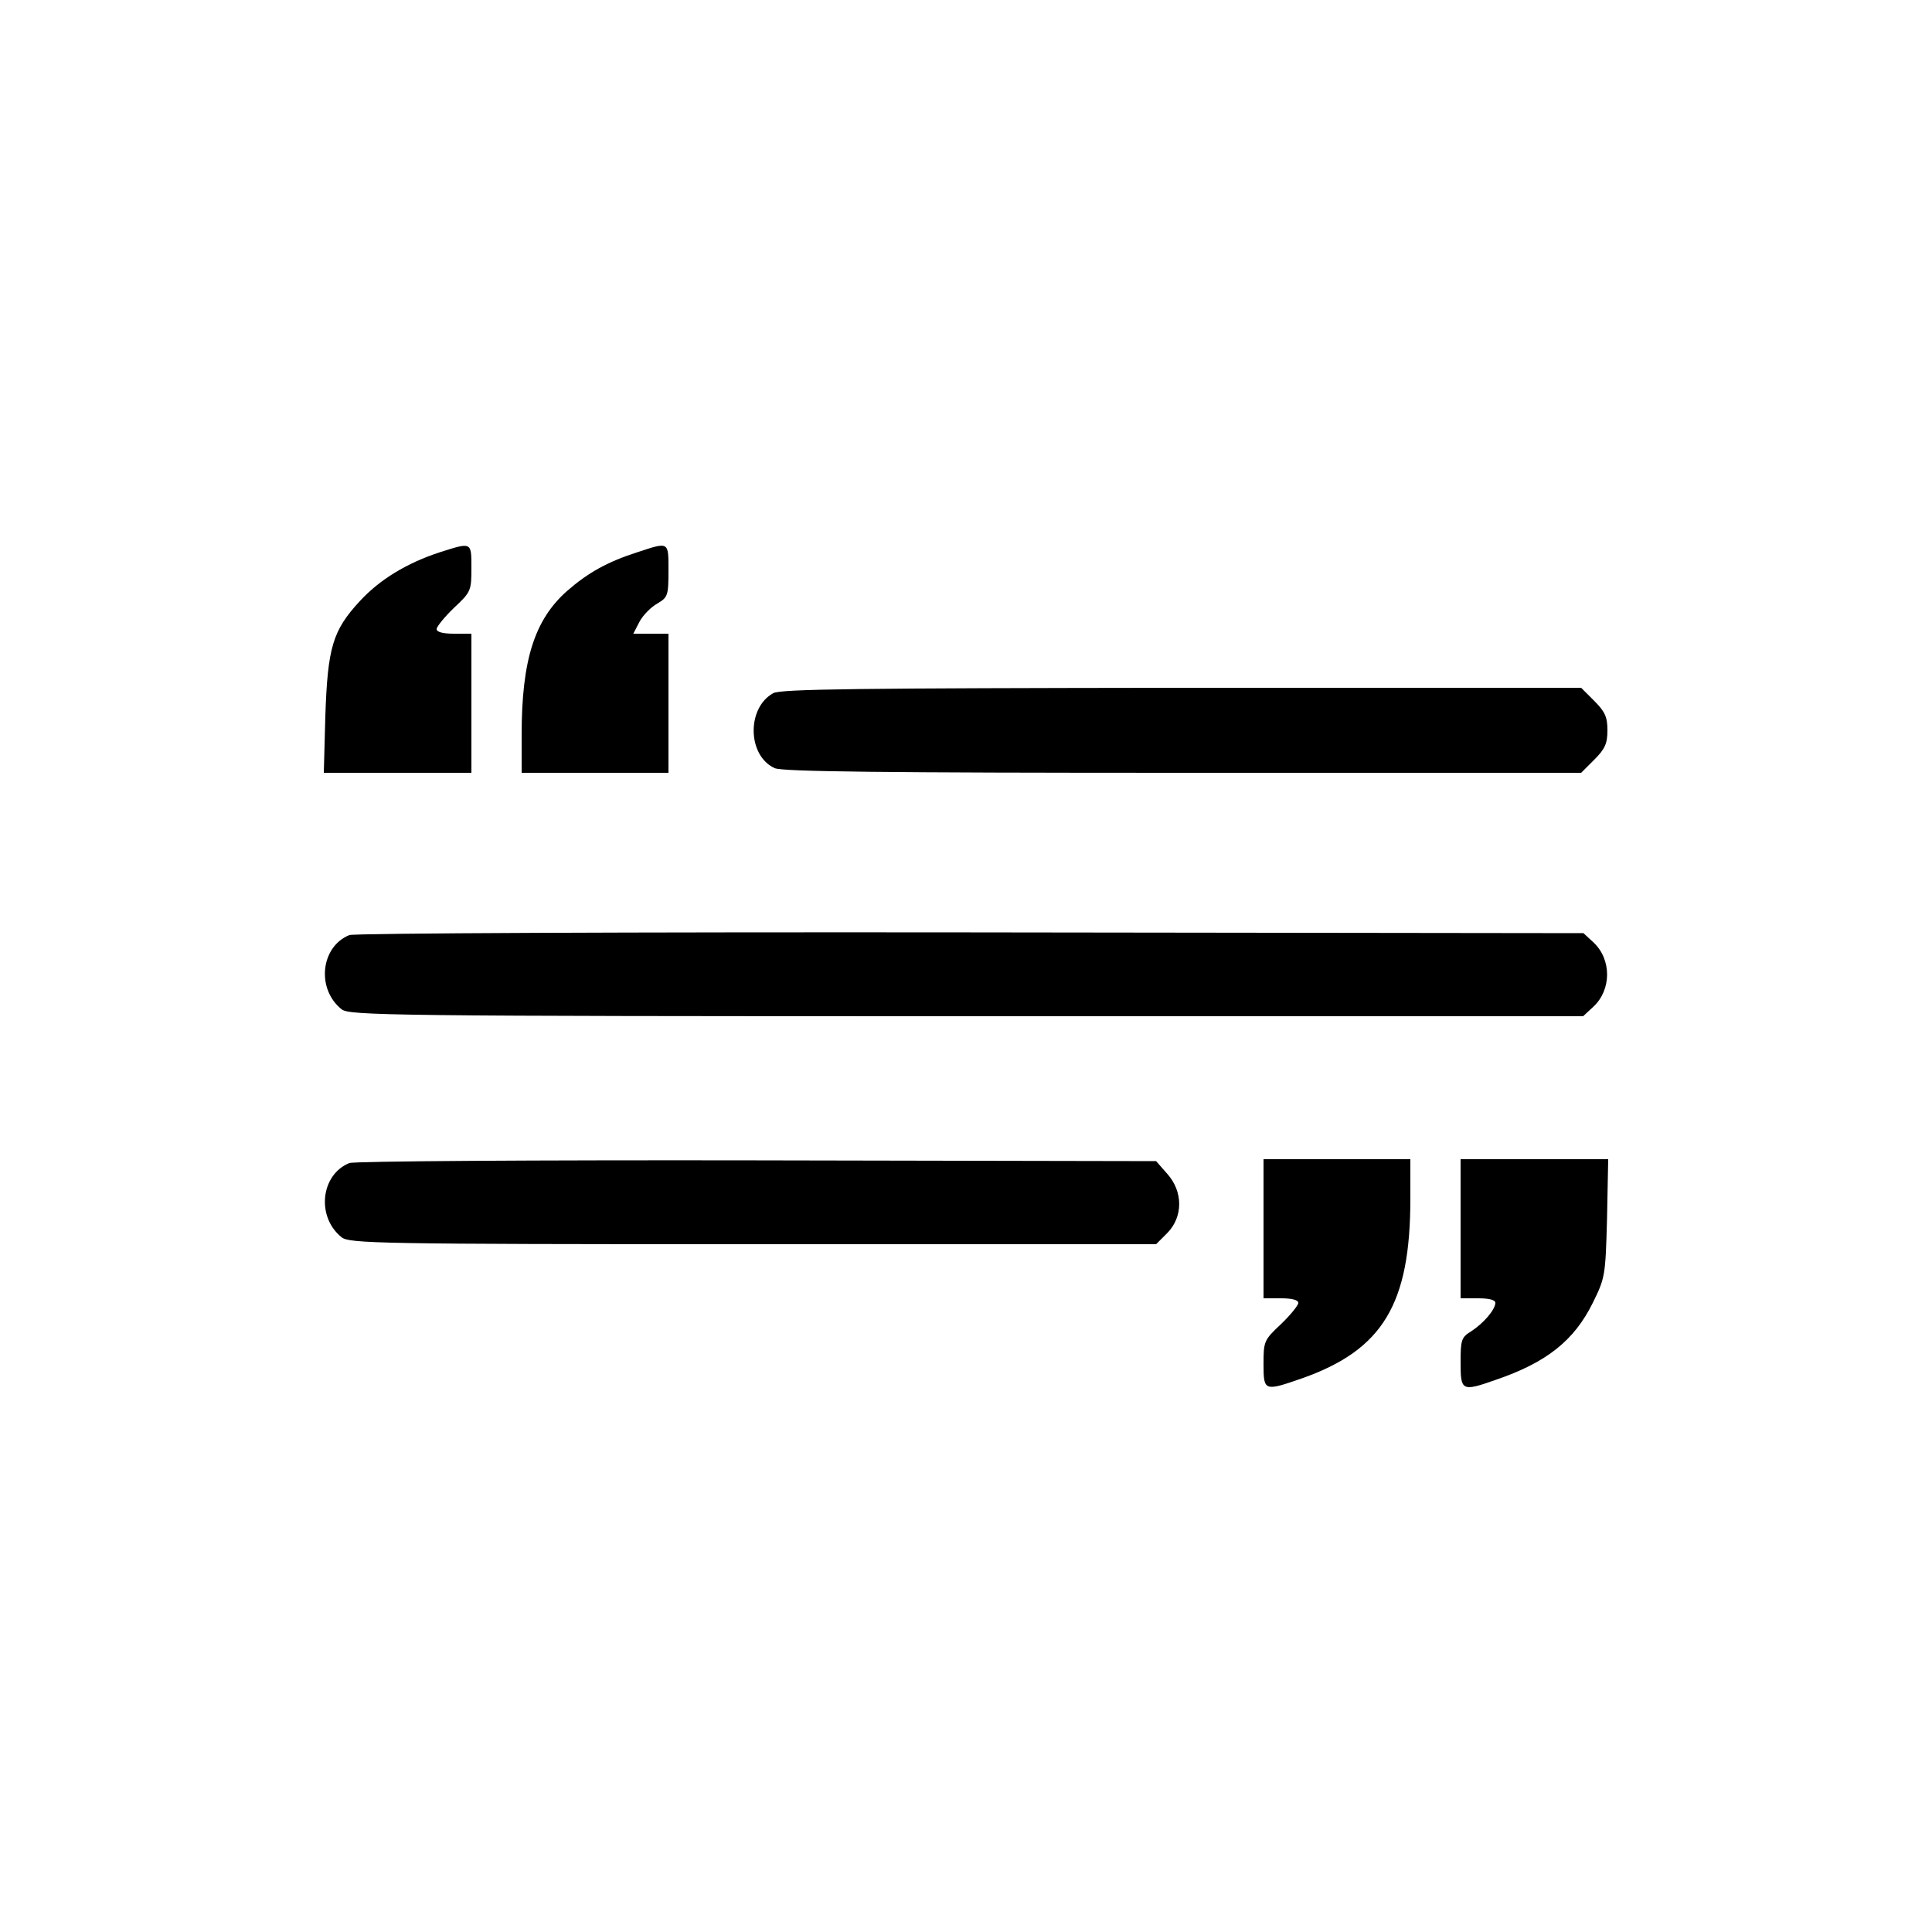 <?xml version="1.0" standalone="no"?>
<!DOCTYPE svg PUBLIC "-//W3C//DTD SVG 20010904//EN"
 "http://www.w3.org/TR/2001/REC-SVG-20010904/DTD/svg10.dtd">
<svg version="1.0" xmlns="http://www.w3.org/2000/svg"
 width="500pt" height="500pt" viewBox="0 0 500 500"
 preserveAspectRatio="xMidYMid meet">

<g transform="translate(0,500) scale(0.1,-0.1)"
fill="#000000" stroke="none">
<path d="M1139 3571 c-86 -28 -157 -71 -209 -128 -69 -75 -82 -119 -88 -295
l-4 -148 191 0 191 0 0 180 0 180 -45 0 c-28 0 -45 4 -45 12 0 6 20 31 45 55
44 41 45 45 45 103 0 68 1 67 -81 41z"/>
<path d="M1650 3571 c-78 -25 -128 -53 -182 -100 -85 -75 -118 -180 -118 -373
l0 -98 190 0 190 0 0 180 0 180 -45 0 -46 0 16 31 c9 17 30 38 46 47 27 16 29
20 29 85 0 76 2 75 -80 48z"/>
<path d="M2001 3206 c-69 -38 -67 -162 4 -194 20 -9 279 -12 1056 -12 l1031 0
34 34 c28 28 34 42 34 76 0 34 -6 48 -34 76 l-34 34 -1033 0 c-839 -1 -1039
-3 -1058 -14z"/>
<path d="M904 2580 c-74 -30 -86 -139 -20 -192 20 -16 120 -18 1617 -18 l1596
0 26 24 c48 44 48 123 1 167 l-26 24 -1586 2 c-873 1 -1597 -2 -1608 -7z"/>
<path d="M904 1990 c-74 -30 -86 -139 -20 -192 20 -16 91 -18 1064 -18 l1044
0 29 29 c41 42 41 107 0 153 l-29 33 -1034 2 c-568 1 -1043 -2 -1054 -7z"/>
<path d="M3270 1820 l0 -180 45 0 c28 0 45 -4 45 -12 0 -6 -20 -31 -45 -55
-44 -41 -45 -45 -45 -103 0 -71 2 -71 100 -37 209 74 280 192 280 465 l0 102
-190 0 -190 0 0 -180z"/>
<path d="M3780 1820 l0 -180 45 0 c29 0 45 -4 45 -12 -1 -18 -30 -52 -62 -73
-26 -16 -28 -22 -28 -81 0 -74 3 -76 91 -45 132 45 203 102 251 199 32 65 33
70 37 219 l3 153 -191 0 -191 0 0 -180z"/>
</g>
</svg>